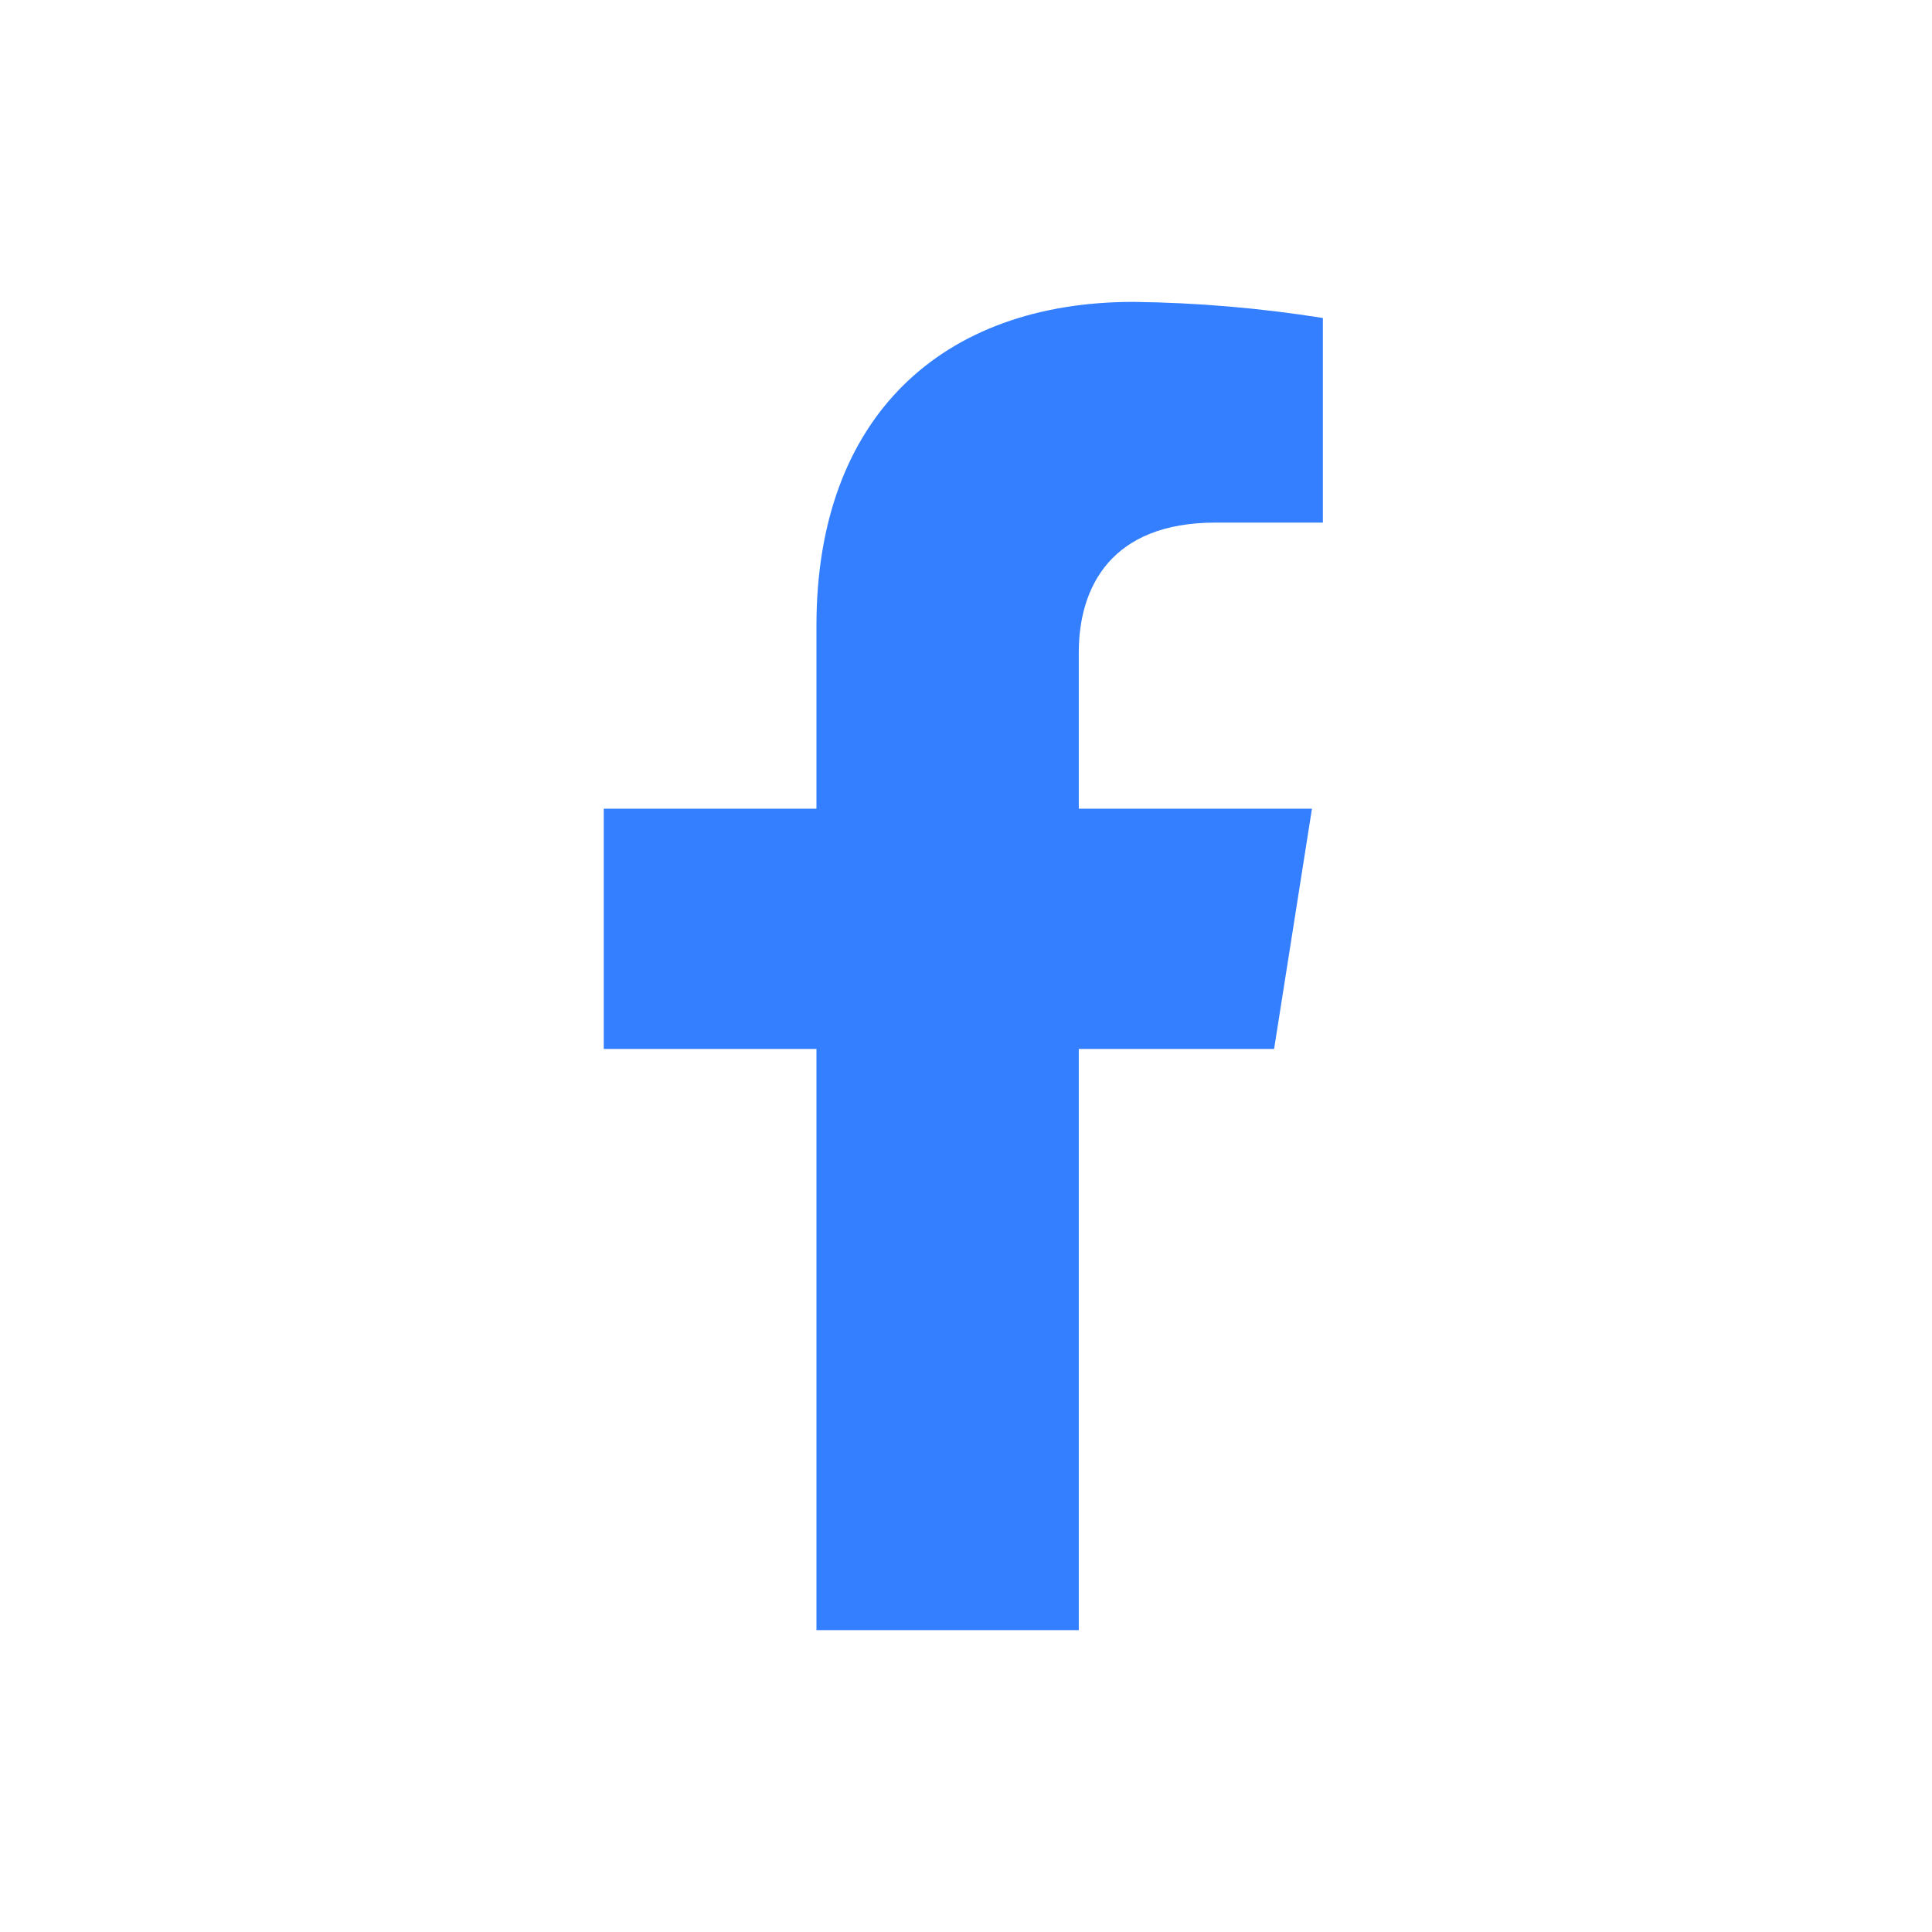 <svg width="32" height="32" viewBox="0 0 32 32" fill="none" xmlns="http://www.w3.org/2000/svg">
<path d="M21.103 17.374L21.73 13.395H17.868V10.808C17.868 9.72 18.407 8.656 20.131 8.656H21.911V5.267C20.875 5.102 19.827 5.013 18.777 5C15.598 5 13.523 6.909 13.523 10.36V13.395H10V17.374H13.523V27H17.868V17.374H21.103Z" fill="#337FFF"/>
</svg>
